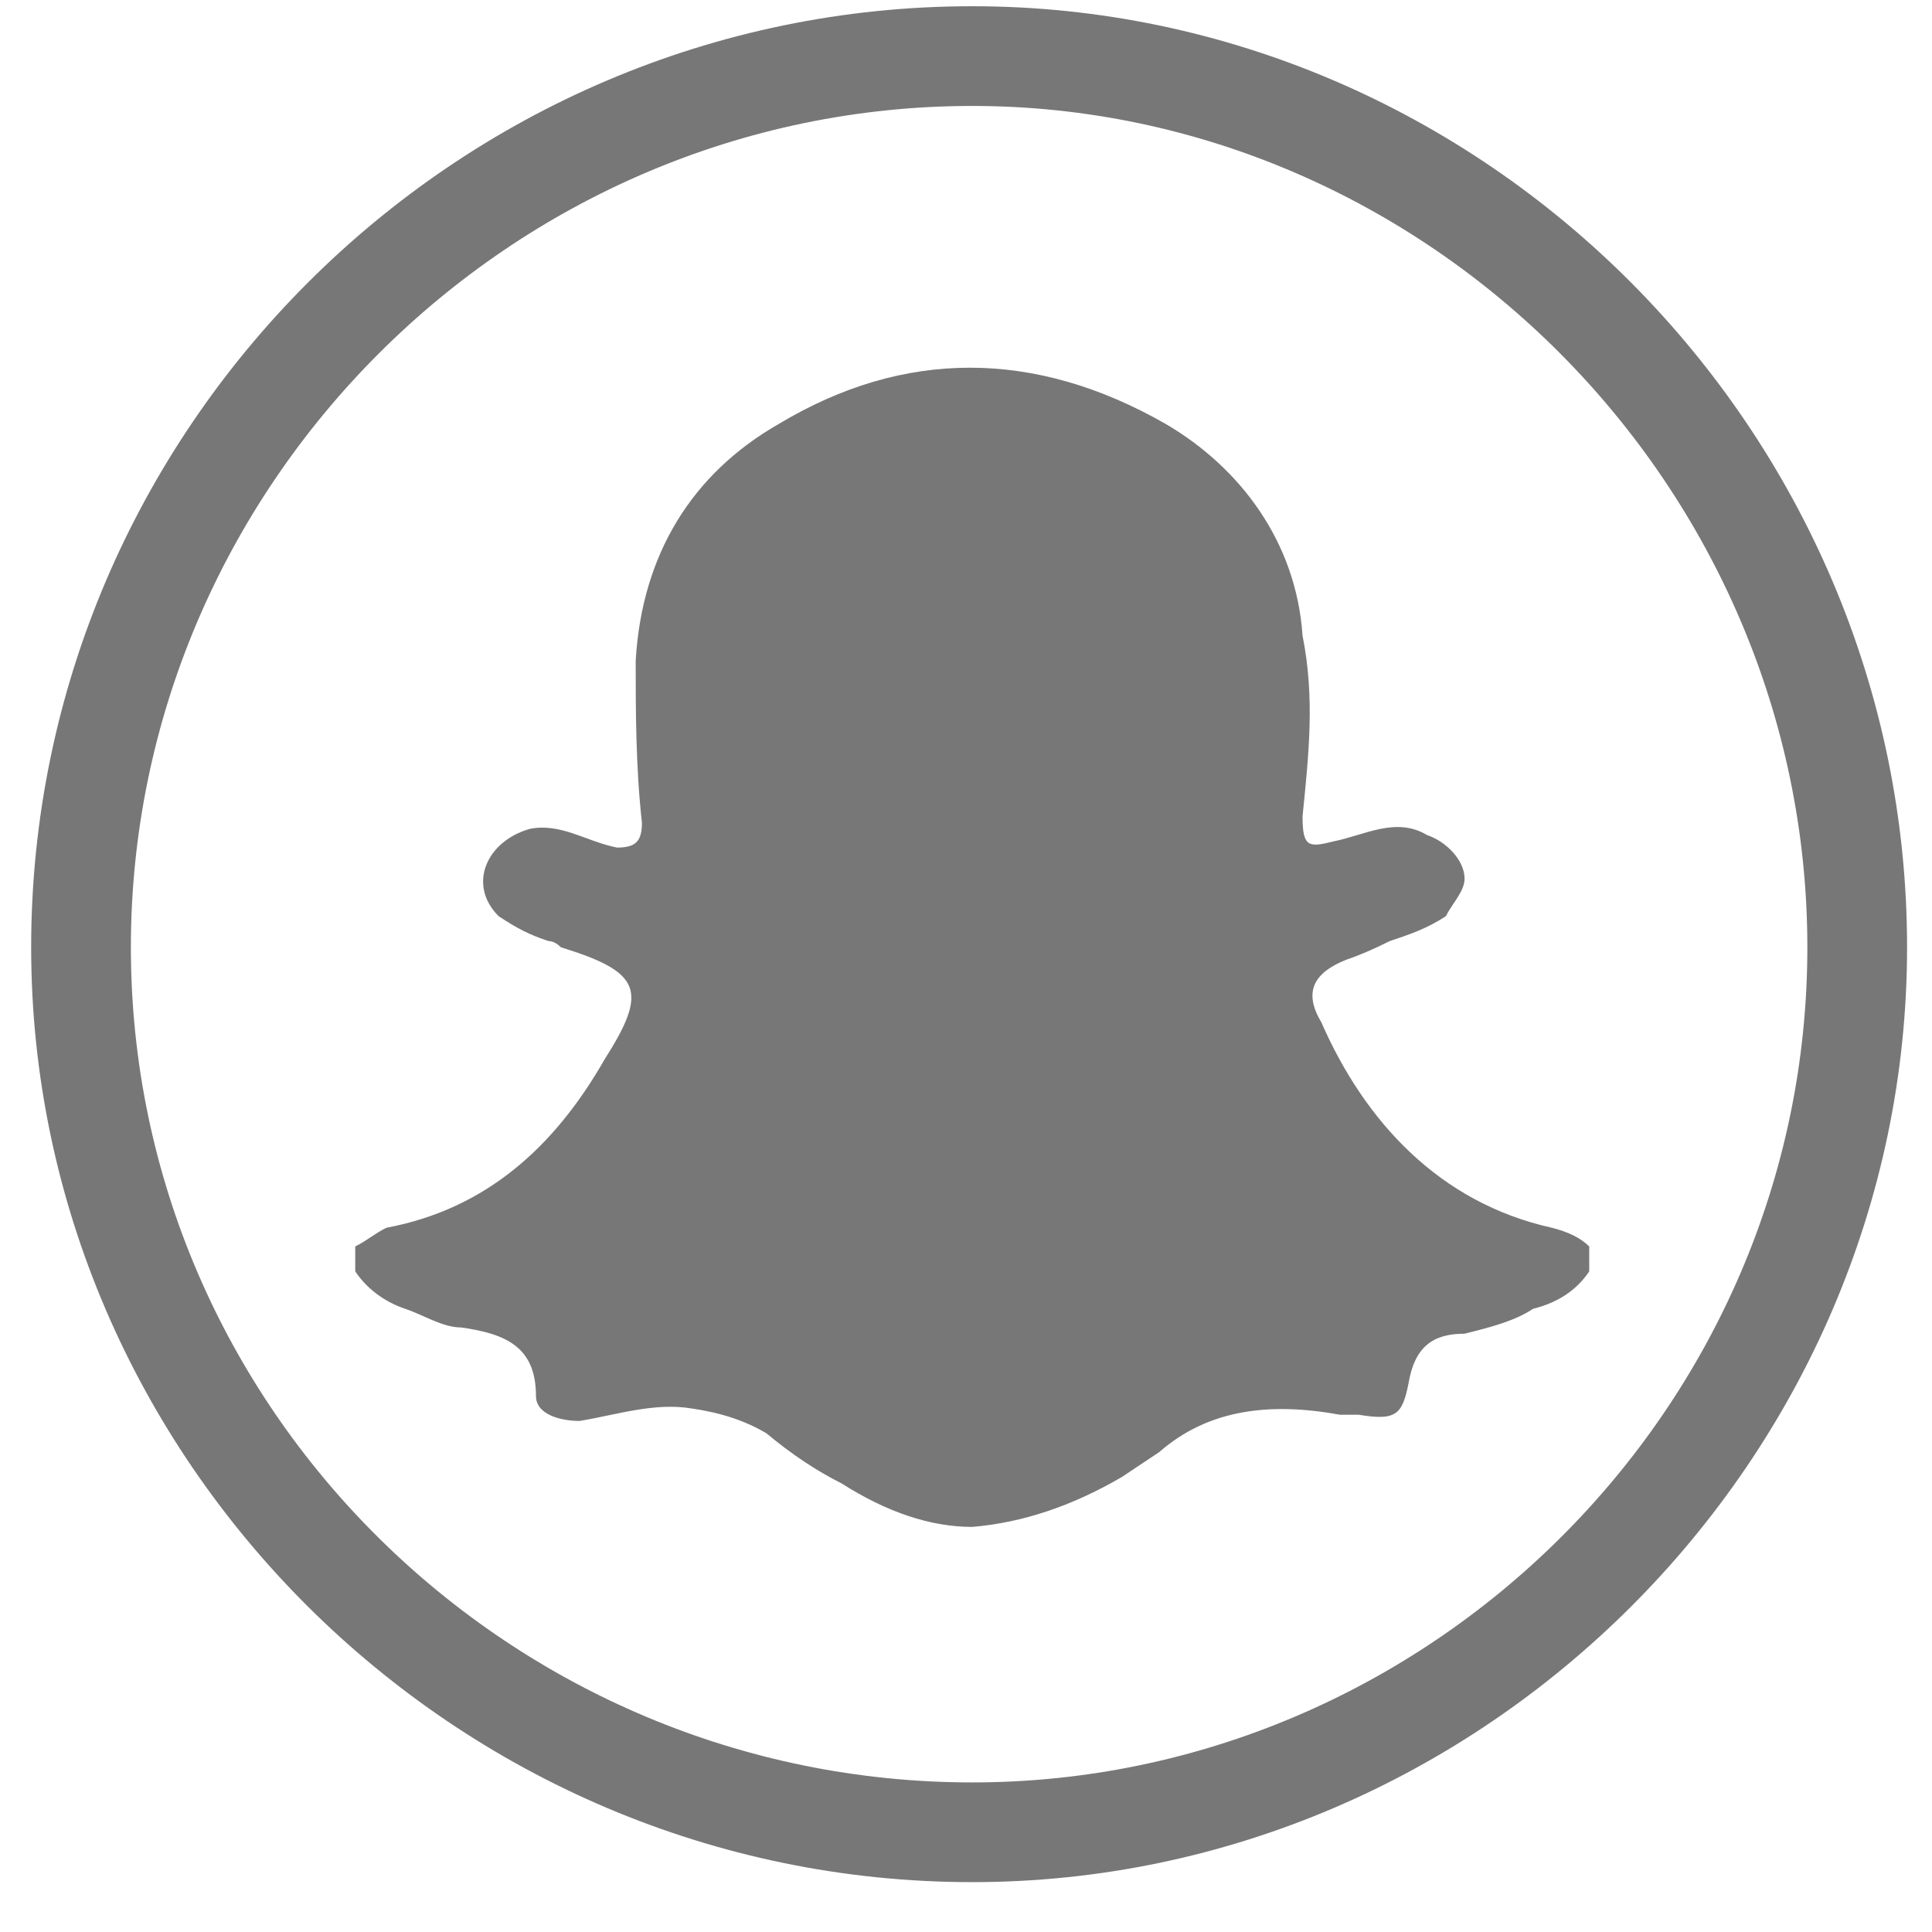 <svg version="1.2" xmlns="http://www.w3.org/2000/svg" viewBox="0 0 31 31" width="31" height="31"><defs><clipPath clipPathUnits="userSpaceOnUse" id="cp1"><path d="m-375-4947h1920v5159h-1920z"/></clipPath></defs><style>.a{fill:#777}</style><g clip-path="url(#cp1)"><path fill-rule="evenodd" class="a" d="m0.5 15.2c0-8.3 6.8-15.1 15.1-15.1 8.2 0 15 6.8 15 15.1 0 8.2-6.8 15-15 15-8.3 0-15.1-6.8-15.1-15zm1.6 0c0 7.4 6.1 13.4 13.5 13.4 7.3 0 13.4-6 13.4-13.4 0-7.4-6.1-13.5-13.4-13.5-7.4 0-13.5 6.1-13.5 13.5zm11.4 8.6q-0.6-0.3-1.2-0.8-0.5-0.3-1.2-0.4c-0.6-0.1-1.2 0.1-1.8 0.2-0.3 0-0.7-0.1-0.7-0.4 0-0.8-0.5-1-1.2-1.1-0.3 0-0.6-0.2-0.9-0.3-0.3-0.1-0.6-0.3-0.8-0.6q0-0.2 0-0.4c0.2-0.1 0.3-0.2 0.5-0.3 1.6-0.3 2.7-1.3 3.5-2.7 0.7-1.1 0.6-1.4-0.7-1.8q-0.1-0.1-0.2-0.1c-0.3-0.1-0.5-0.2-0.8-0.4-0.5-0.5-0.2-1.2 0.5-1.4 0.5-0.1 0.9 0.2 1.4 0.3 0.3 0 0.4-0.1 0.4-0.4-0.1-0.9-0.1-1.8-0.1-2.6 0.1-1.7 0.9-3 2.3-3.8 2-1.2 4.1-1.2 6.2 0 1.2 0.7 2.1 1.9 2.2 3.4 0.2 1 0.1 1.9 0 2.9 0 0.5 0.1 0.5 0.5 0.4 0.5-0.1 1-0.4 1.5-0.1 0.3 0.1 0.6 0.4 0.6 0.7 0 0.2-0.2 0.4-0.3 0.6-0.3 0.2-0.6 0.3-0.9 0.4q-0.4 0.2-0.7 0.3c-0.5 0.2-0.7 0.5-0.4 1 0.7 1.6 1.9 2.9 3.7 3.3q0.4 0.1 0.6 0.3 0 0.2 0 0.4c-0.2 0.3-0.5 0.5-0.9 0.6-0.3 0.2-0.7 0.3-1.1 0.4-0.5 0-0.8 0.2-0.9 0.8-0.1 0.5-0.2 0.6-0.8 0.5q-0.1 0-0.3 0c-1.1-0.2-2.1-0.1-2.9 0.6q-0.3 0.2-0.6 0.4-1.2 0.7-2.4 0.8-1 0-2.1-0.7z"/></g></svg>